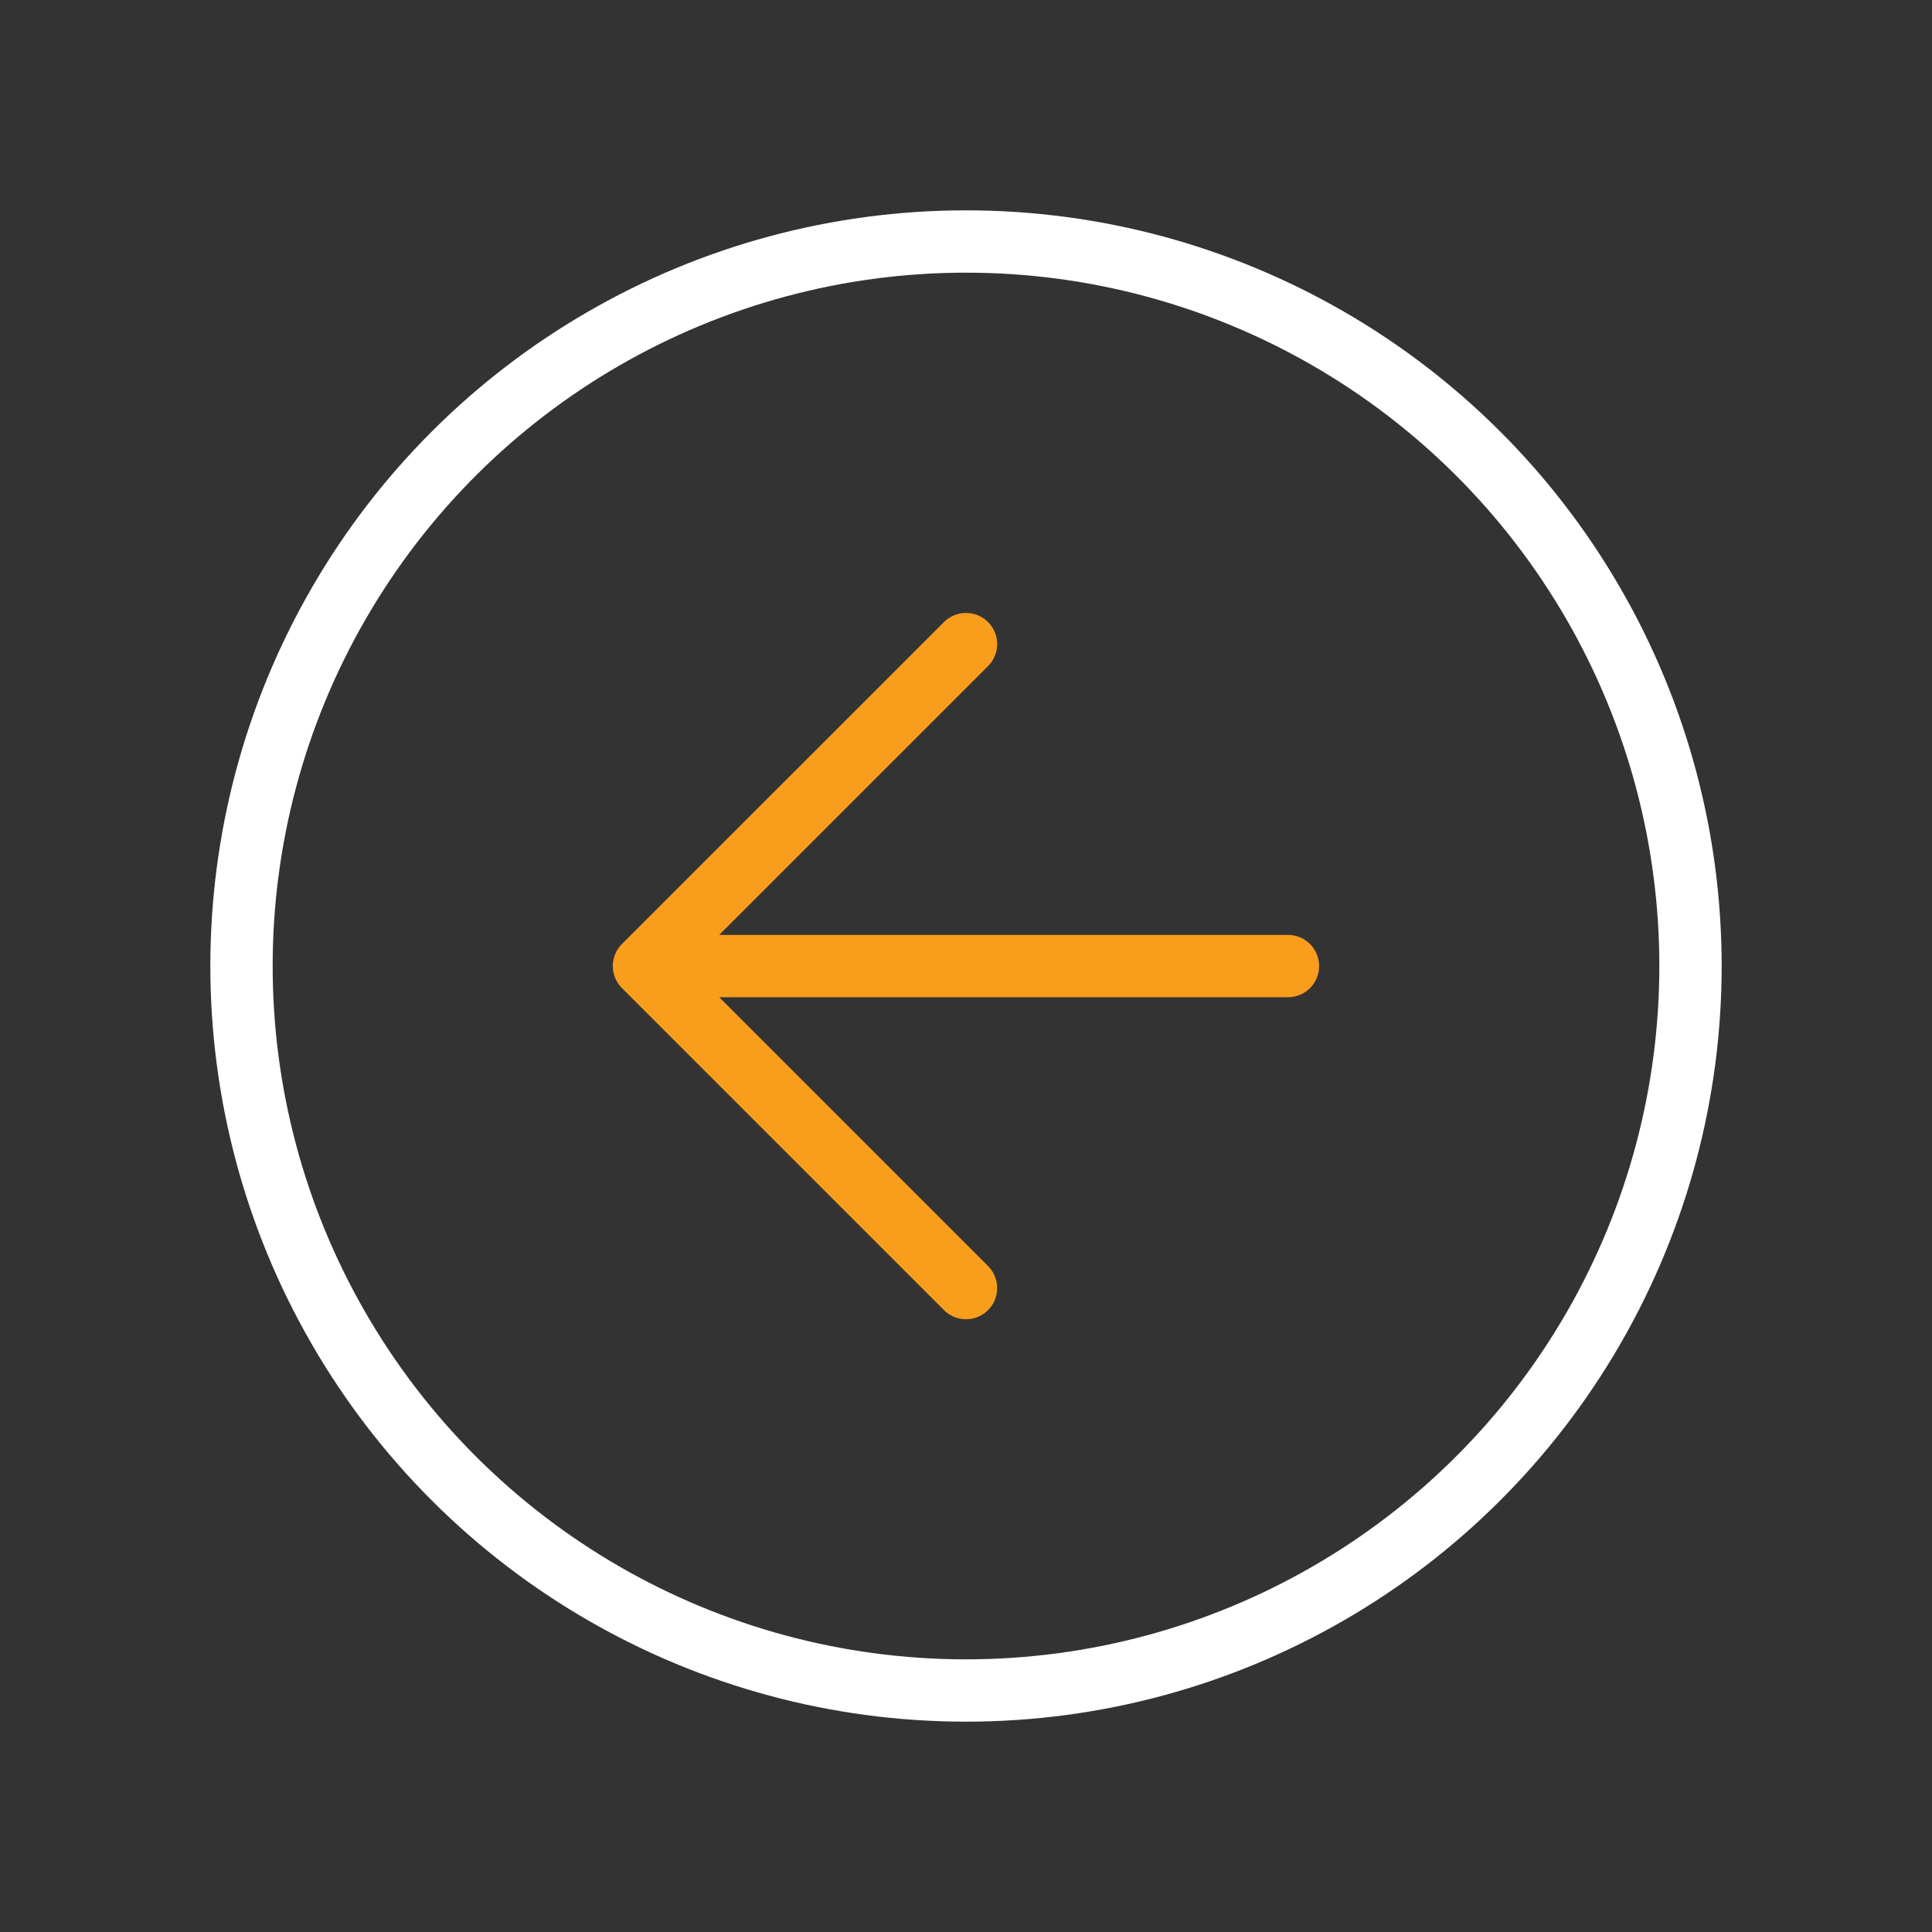 <svg width="31" height="31" viewBox="0 0 31 31" fill="none" xmlns="http://www.w3.org/2000/svg">
<rect x="0" y="0" width="31" height="31" fill="#333333" stroke="none"/>
<circle cx="11.625" cy="11.625" r="11.625" transform="matrix(7.54979e-08 -1 -1 -7.54979e-08 27.125 27.125)" stroke="white" stroke-linecap="round" stroke-linejoin="round"/>
<path d="M10.333 15.501L20.666 15.501M10.333 15.501L15.5 20.668M10.333 15.501L15.5 10.335" stroke="#F99D1C" stroke-linecap="round" stroke-linejoin="round"/>
</svg>
